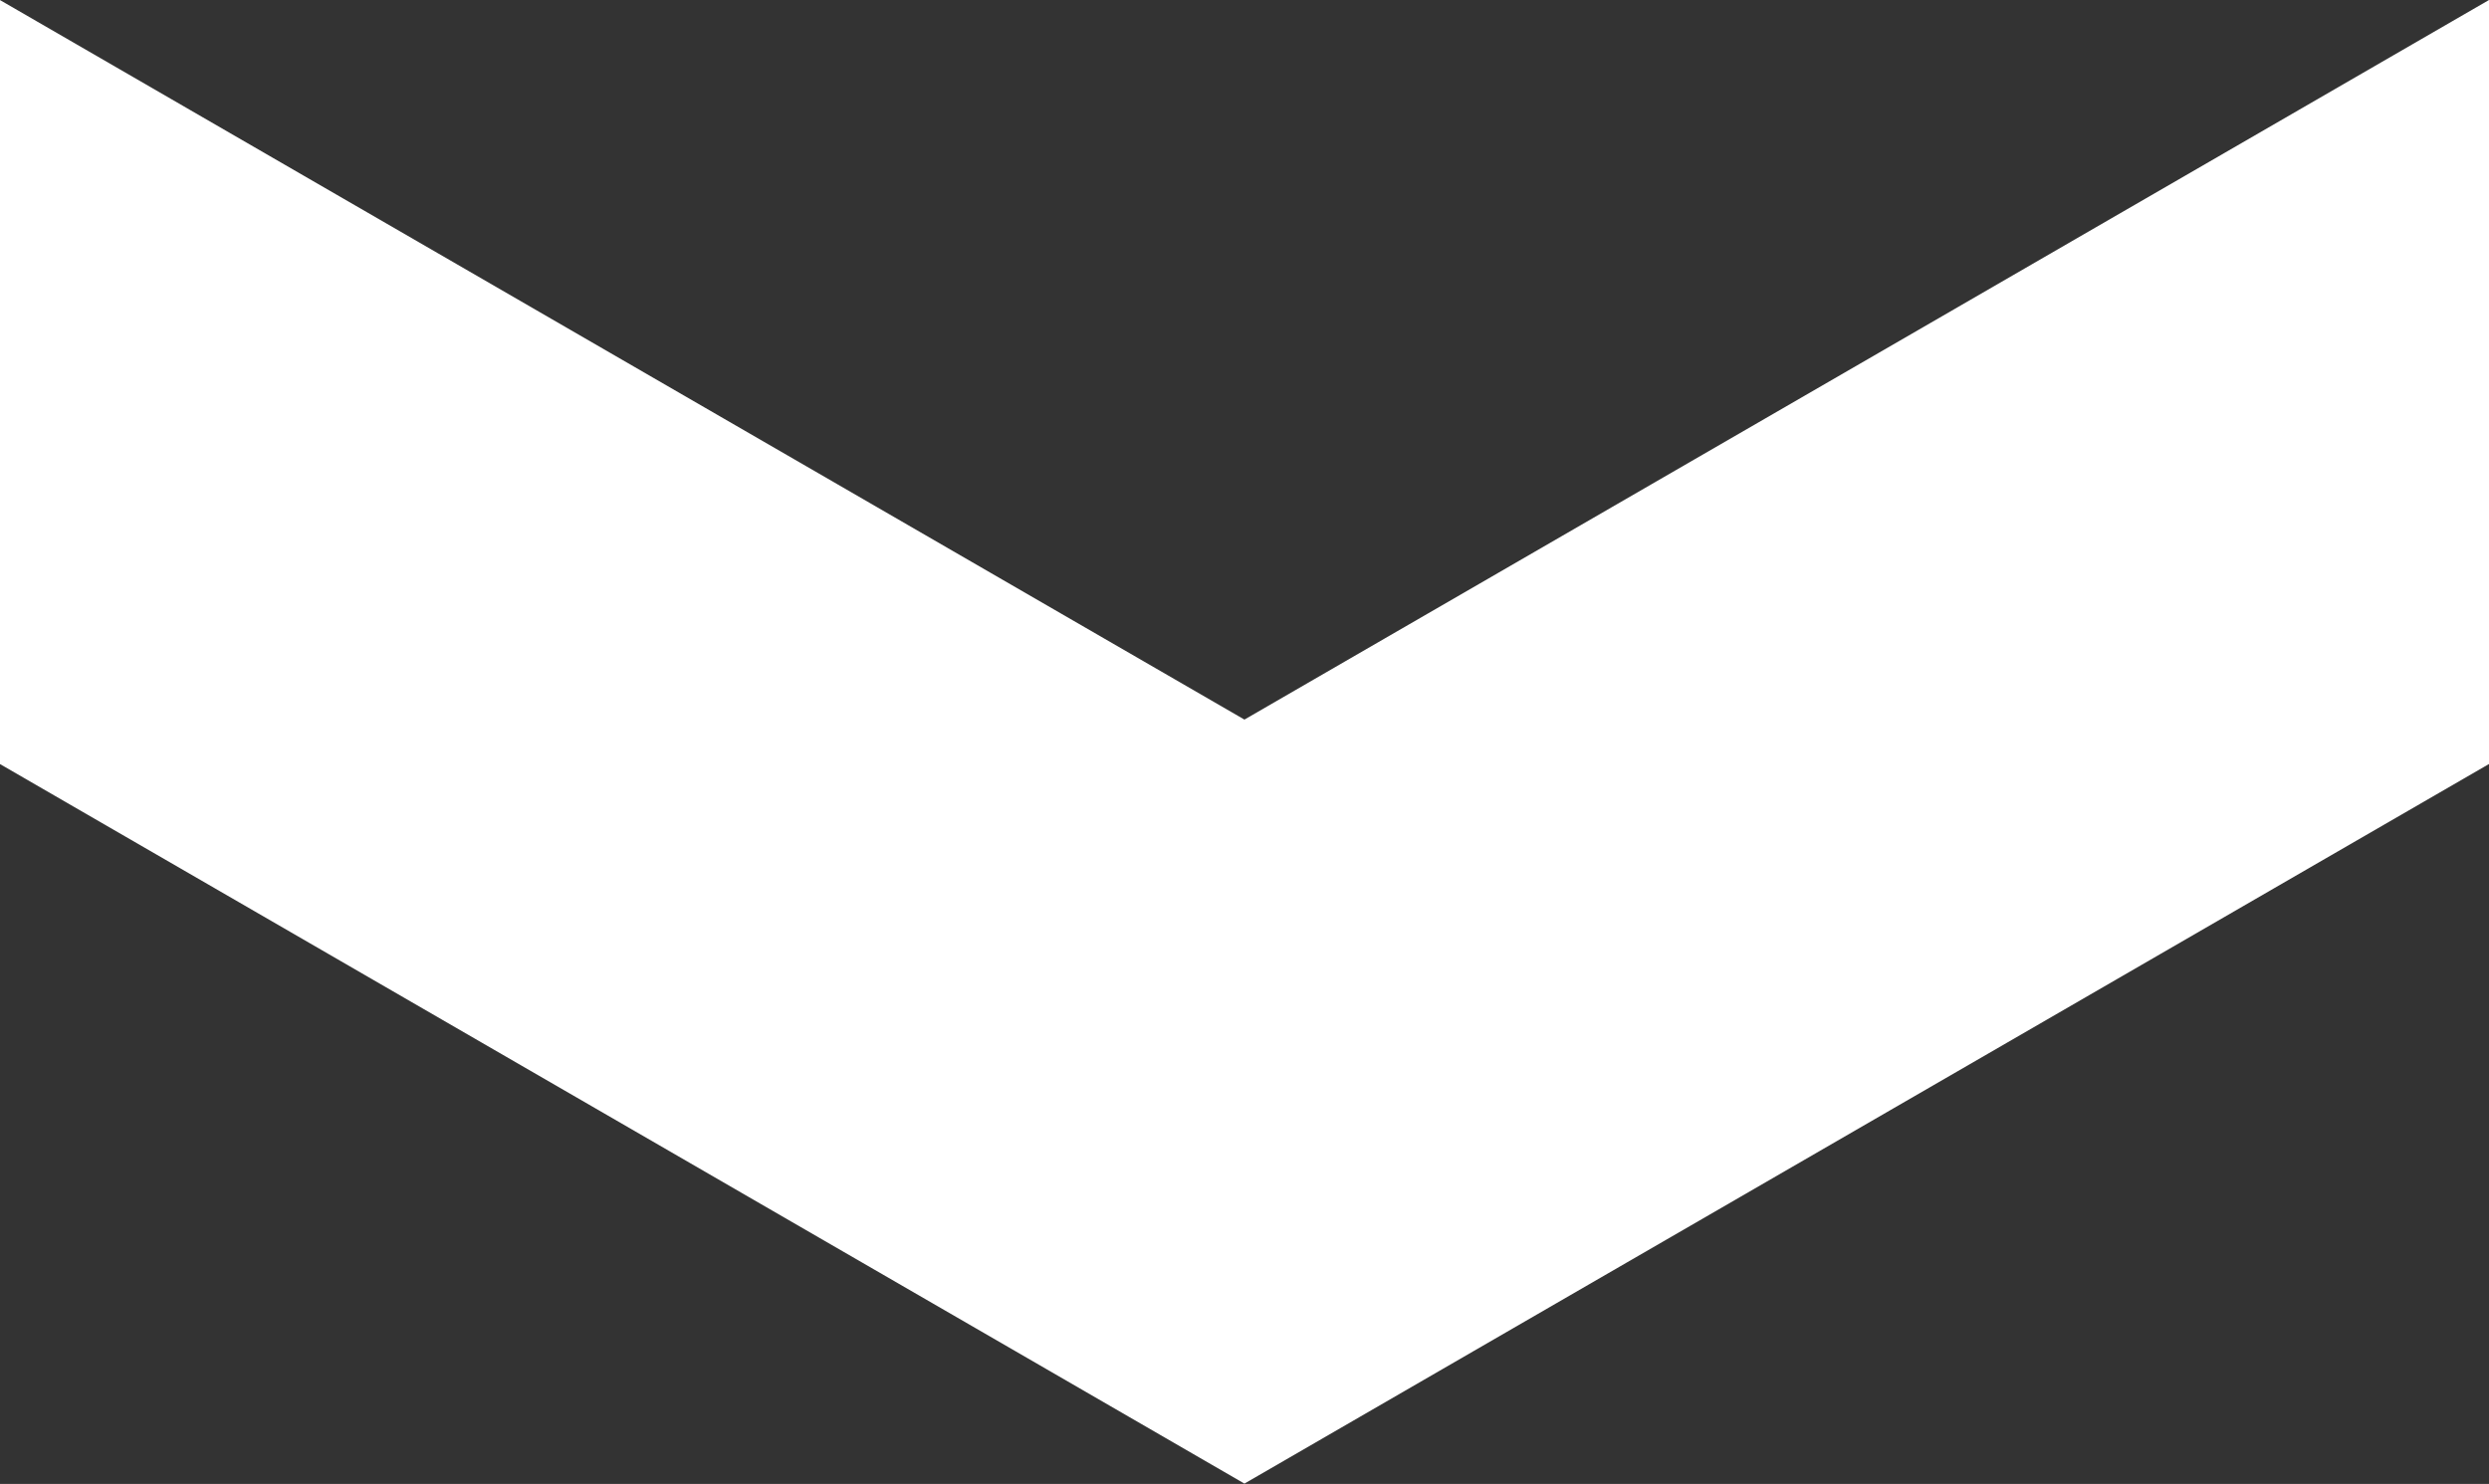 <svg id="Layer_1" data-name="Layer 1" xmlns="http://www.w3.org/2000/svg" xmlns:xlink="http://www.w3.org/1999/xlink" viewBox="0 0 513.49 306.23"><rect x="0" y="0" width="513.49" height="306.23" fill="#333333" stroke="none"/><defs><style>.cls-1{fill:none;}.cls-2{fill:#fff;}</style><symbol id="Arrow_24" data-name="Arrow 24" viewBox="0 0 21.38 35.86"><rect class="cls-1" width="21.38" height="35.86"/><polygon class="cls-2" points="0 35.86 10.37 17.93 0 0 11.01 0 21.38 17.93 11.01 35.86 0 35.86"/></symbol></defs><title>myChevron</title><use width="21.38" height="35.86" transform="matrix(0, 14.32, -14.32, 0, 513.49, 0)" xlink:href="#Arrow_24"/></svg>
